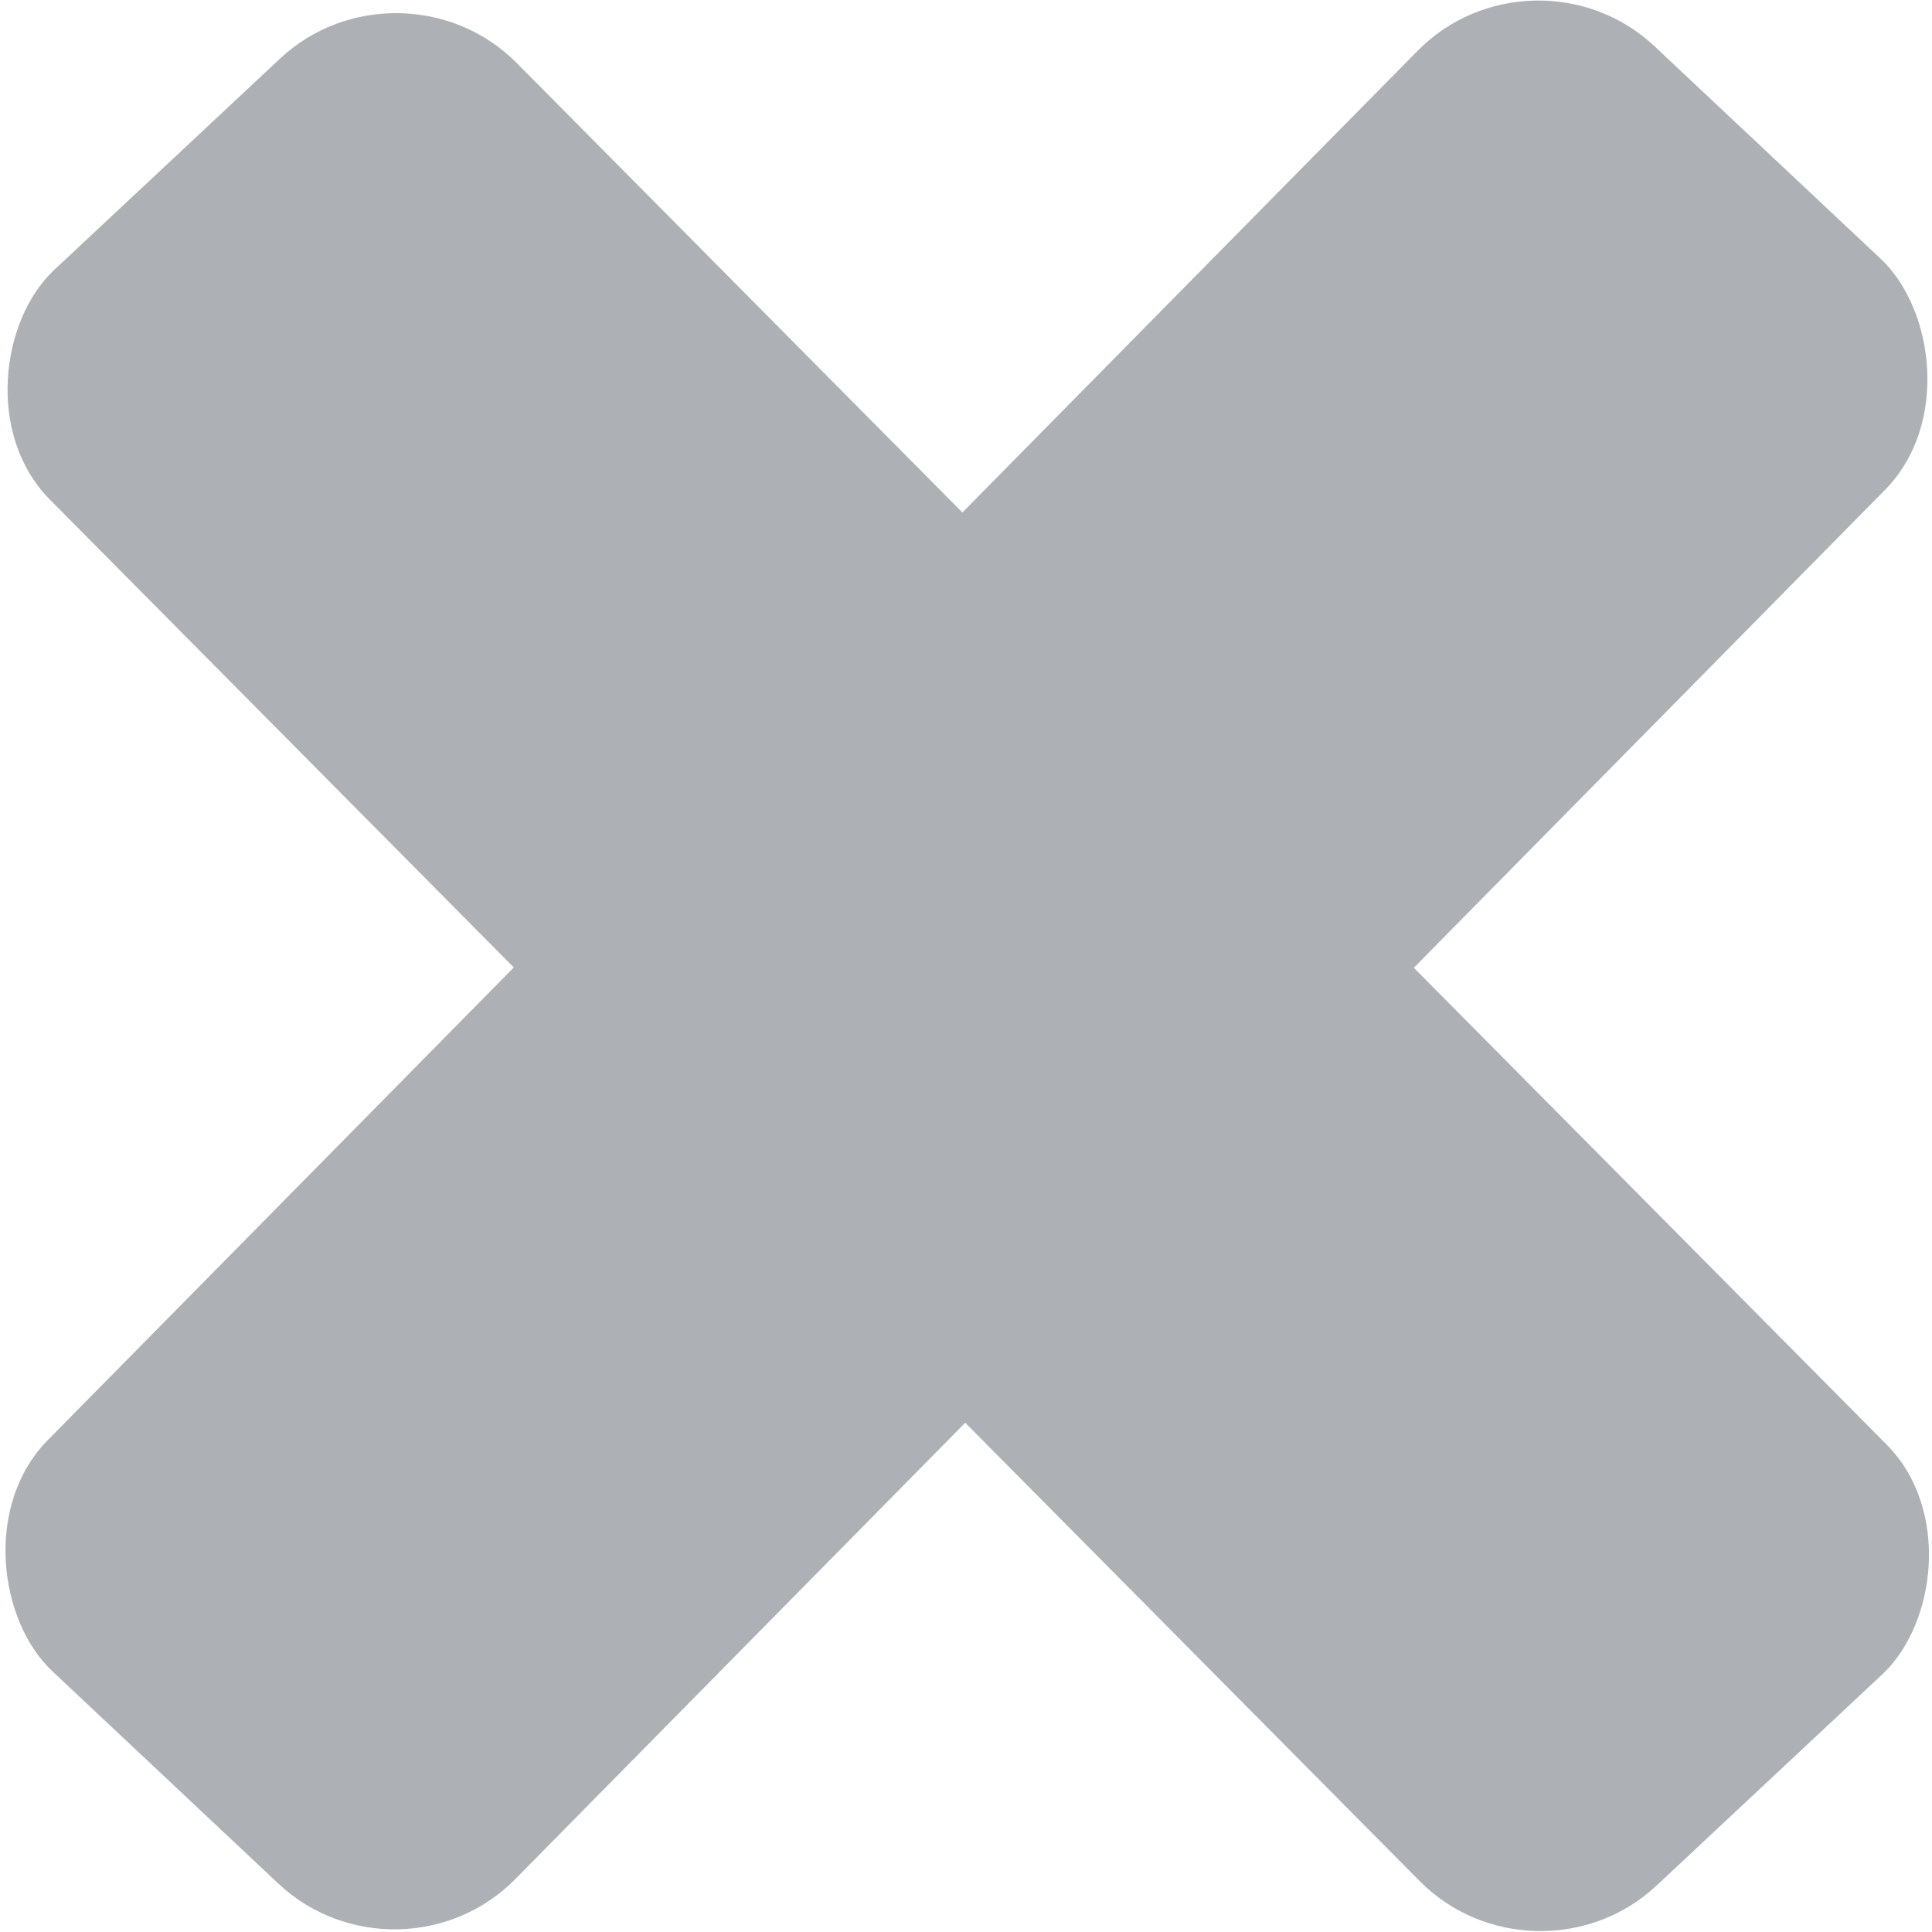 <?xml version="1.0" encoding="UTF-8" standalone="no"?>
<svg
   xmlns:dc="http://purl.org/dc/elements/1.1/"
   xmlns:cc="http://creativecommons.org/ns#"
   xmlns:rdf="http://www.w3.org/1999/02/22-rdf-syntax-ns#"
   xmlns:svg="http://www.w3.org/2000/svg"
   xmlns="http://www.w3.org/2000/svg"
   xmlns:sodipodi="http://sodipodi.sourceforge.net/DTD/sodipodi-0.dtd"
   xmlns:inkscape="http://www.inkscape.org/namespaces/inkscape"
   width="2158.424"
   height="2158.426"
   viewBox="0 0 2158.424 2158.426"
   id="svg2"
   version="1.1"
   inkscape:version="0.91 r13725"
   sodipodi:docname="tab_close_grey1.svg">
  <defs
     id="defs8" />
  <sodipodi:namedview
     pagecolor="#ffffff"
     bordercolor="#666666"
     borderopacity="1"
     objecttolerance="10"
     gridtolerance="10"
     guidetolerance="10"
     inkscape:pageopacity="0"
     inkscape:pageshadow="2"
     inkscape:window-width="1080"
     inkscape:window-height="1148"
     id="namedview6"
     showgrid="false"
     borderlayer="false"
     inkscape:zoom="0.26339286"
     inkscape:cx="1260.2674"
     inkscape:cy="1252.2626"
     inkscape:window-x="1680"
     inkscape:window-y="24"
     inkscape:window-maximized="0"
     inkscape:current-layer="svg2"
     fit-margin-top="0"
     fit-margin-left="0"
     fit-margin-right="0"
     fit-margin-bottom="0"
     inkscape:snap-page="false">
    <inkscape:grid
       type="xygrid"
       id="grid3334" />
  </sodipodi:namedview>
  <rect
     style="opacity:1;fill:#adb1b6;fill-opacity:1"
     id="rect4195"
     width="2542.534"
     height="714.308"
     x="261.703"
     y="-360.627"
     ry="184.338"
     transform="matrix(0.704,0.71,-0.73,0.683,0,0)" />
  <rect
     style="opacity:1;fill:#adb1b6;fill-opacity:1"
     id="rect4195-3"
     width="2549.749"
     height="716.218"
     x="-1228.596"
     y="1167.553"
     ry="184.83"
     transform="matrix(-0.702,0.712,0.729,0.685,0,0)" />
</svg>
